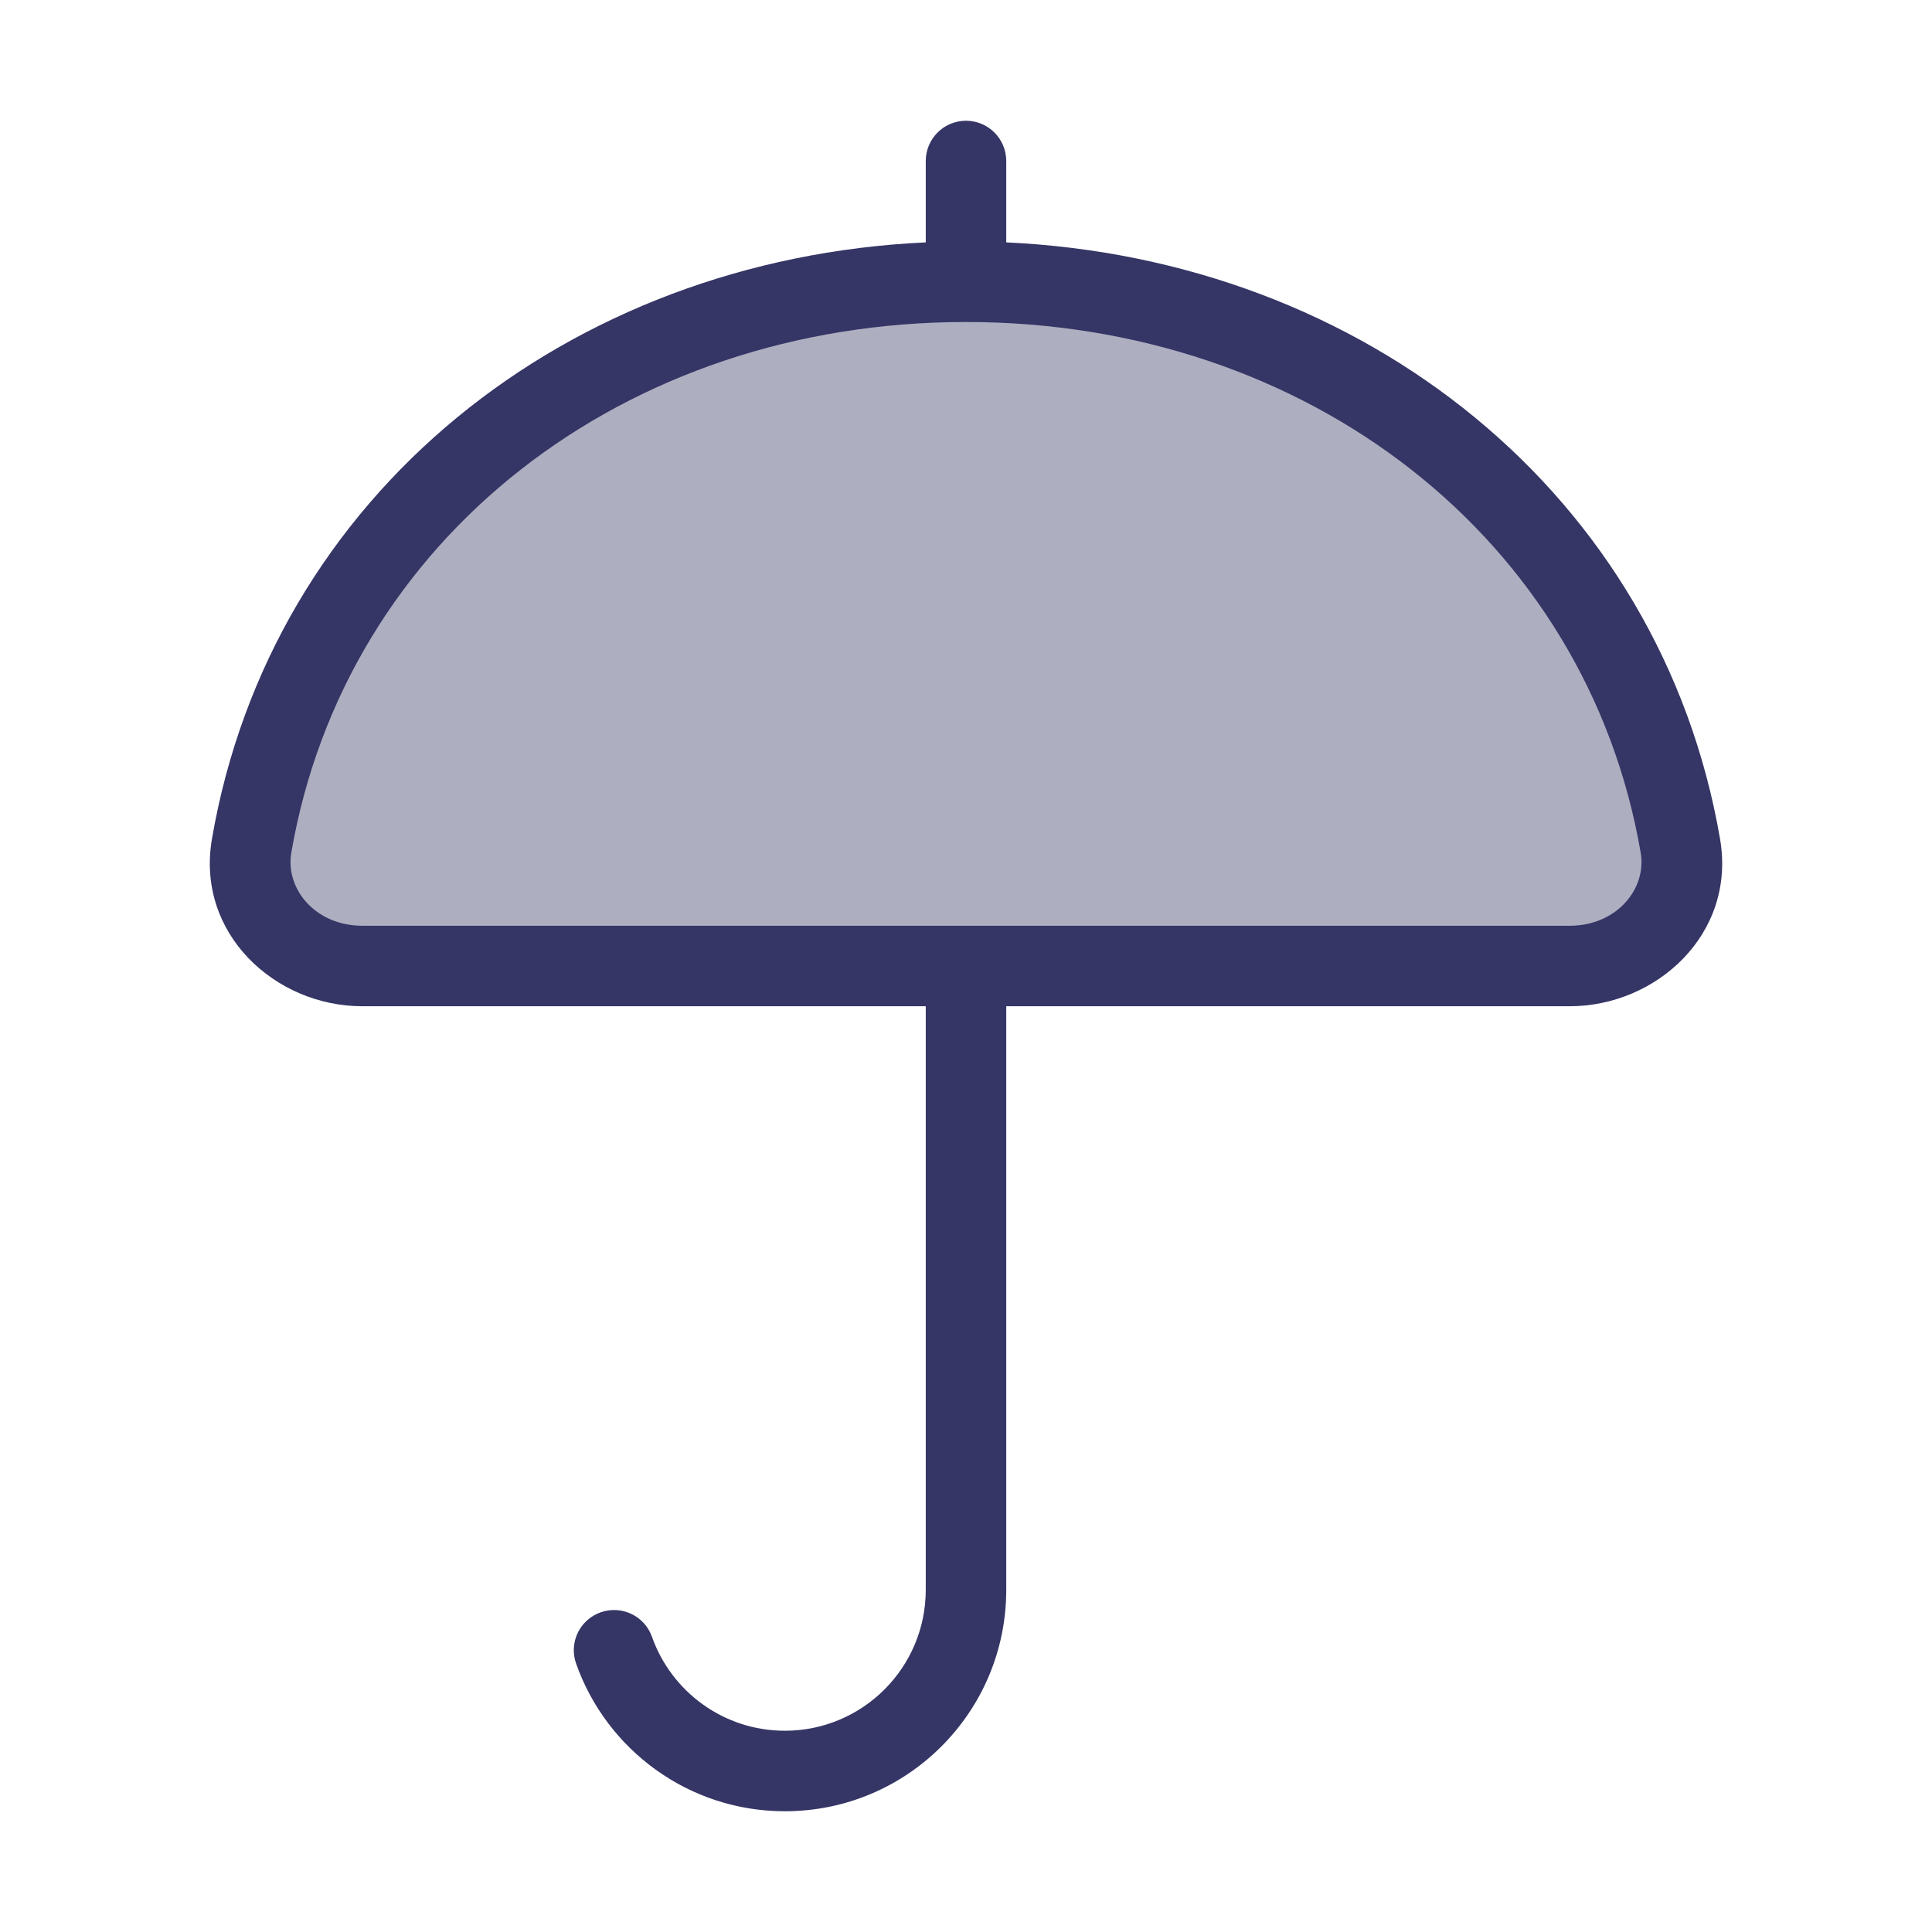 <svg width="24" height="24" viewBox="0 0 24 24" fill="none" xmlns="http://www.w3.org/2000/svg">
<path opacity="0.4" d="M12 3.5C7.543 3.5 3.843 6.337 3.126 10.506C2.985 11.323 3.671 12 4.5 12H19.5C20.328 12 21.015 11.323 20.874 10.506C20.156 6.337 16.456 3.5 12 3.5Z" fill="#353566"/>
<path fill-rule="evenodd" clip-rule="evenodd" d="M12.5 12.5H19.5C20.576 12.5 21.57 11.602 21.367 10.421C20.63 6.142 16.946 3.216 12.5 3.011V2C12.5 1.724 12.276 1.5 12 1.5C11.724 1.5 11.5 1.724 11.5 2V3.011C7.053 3.216 3.37 6.142 2.633 10.421C2.43 11.602 3.424 12.5 4.5 12.5H11.5V19.75C11.5 20.716 10.716 21.5 9.75 21.5C8.989 21.5 8.34 21.014 8.099 20.333C8.007 20.073 7.722 19.937 7.461 20.029C7.201 20.121 7.064 20.406 7.157 20.667C7.534 21.734 8.552 22.5 9.75 22.5C11.269 22.5 12.5 21.269 12.5 19.75V12.5ZM12 4C7.755 4 4.29 6.692 3.619 10.591C3.541 11.043 3.919 11.5 4.5 11.5H19.5C20.081 11.5 20.459 11.043 20.381 10.591C19.71 6.692 16.245 4 12 4Z" fill="#353566"/>
</svg>
